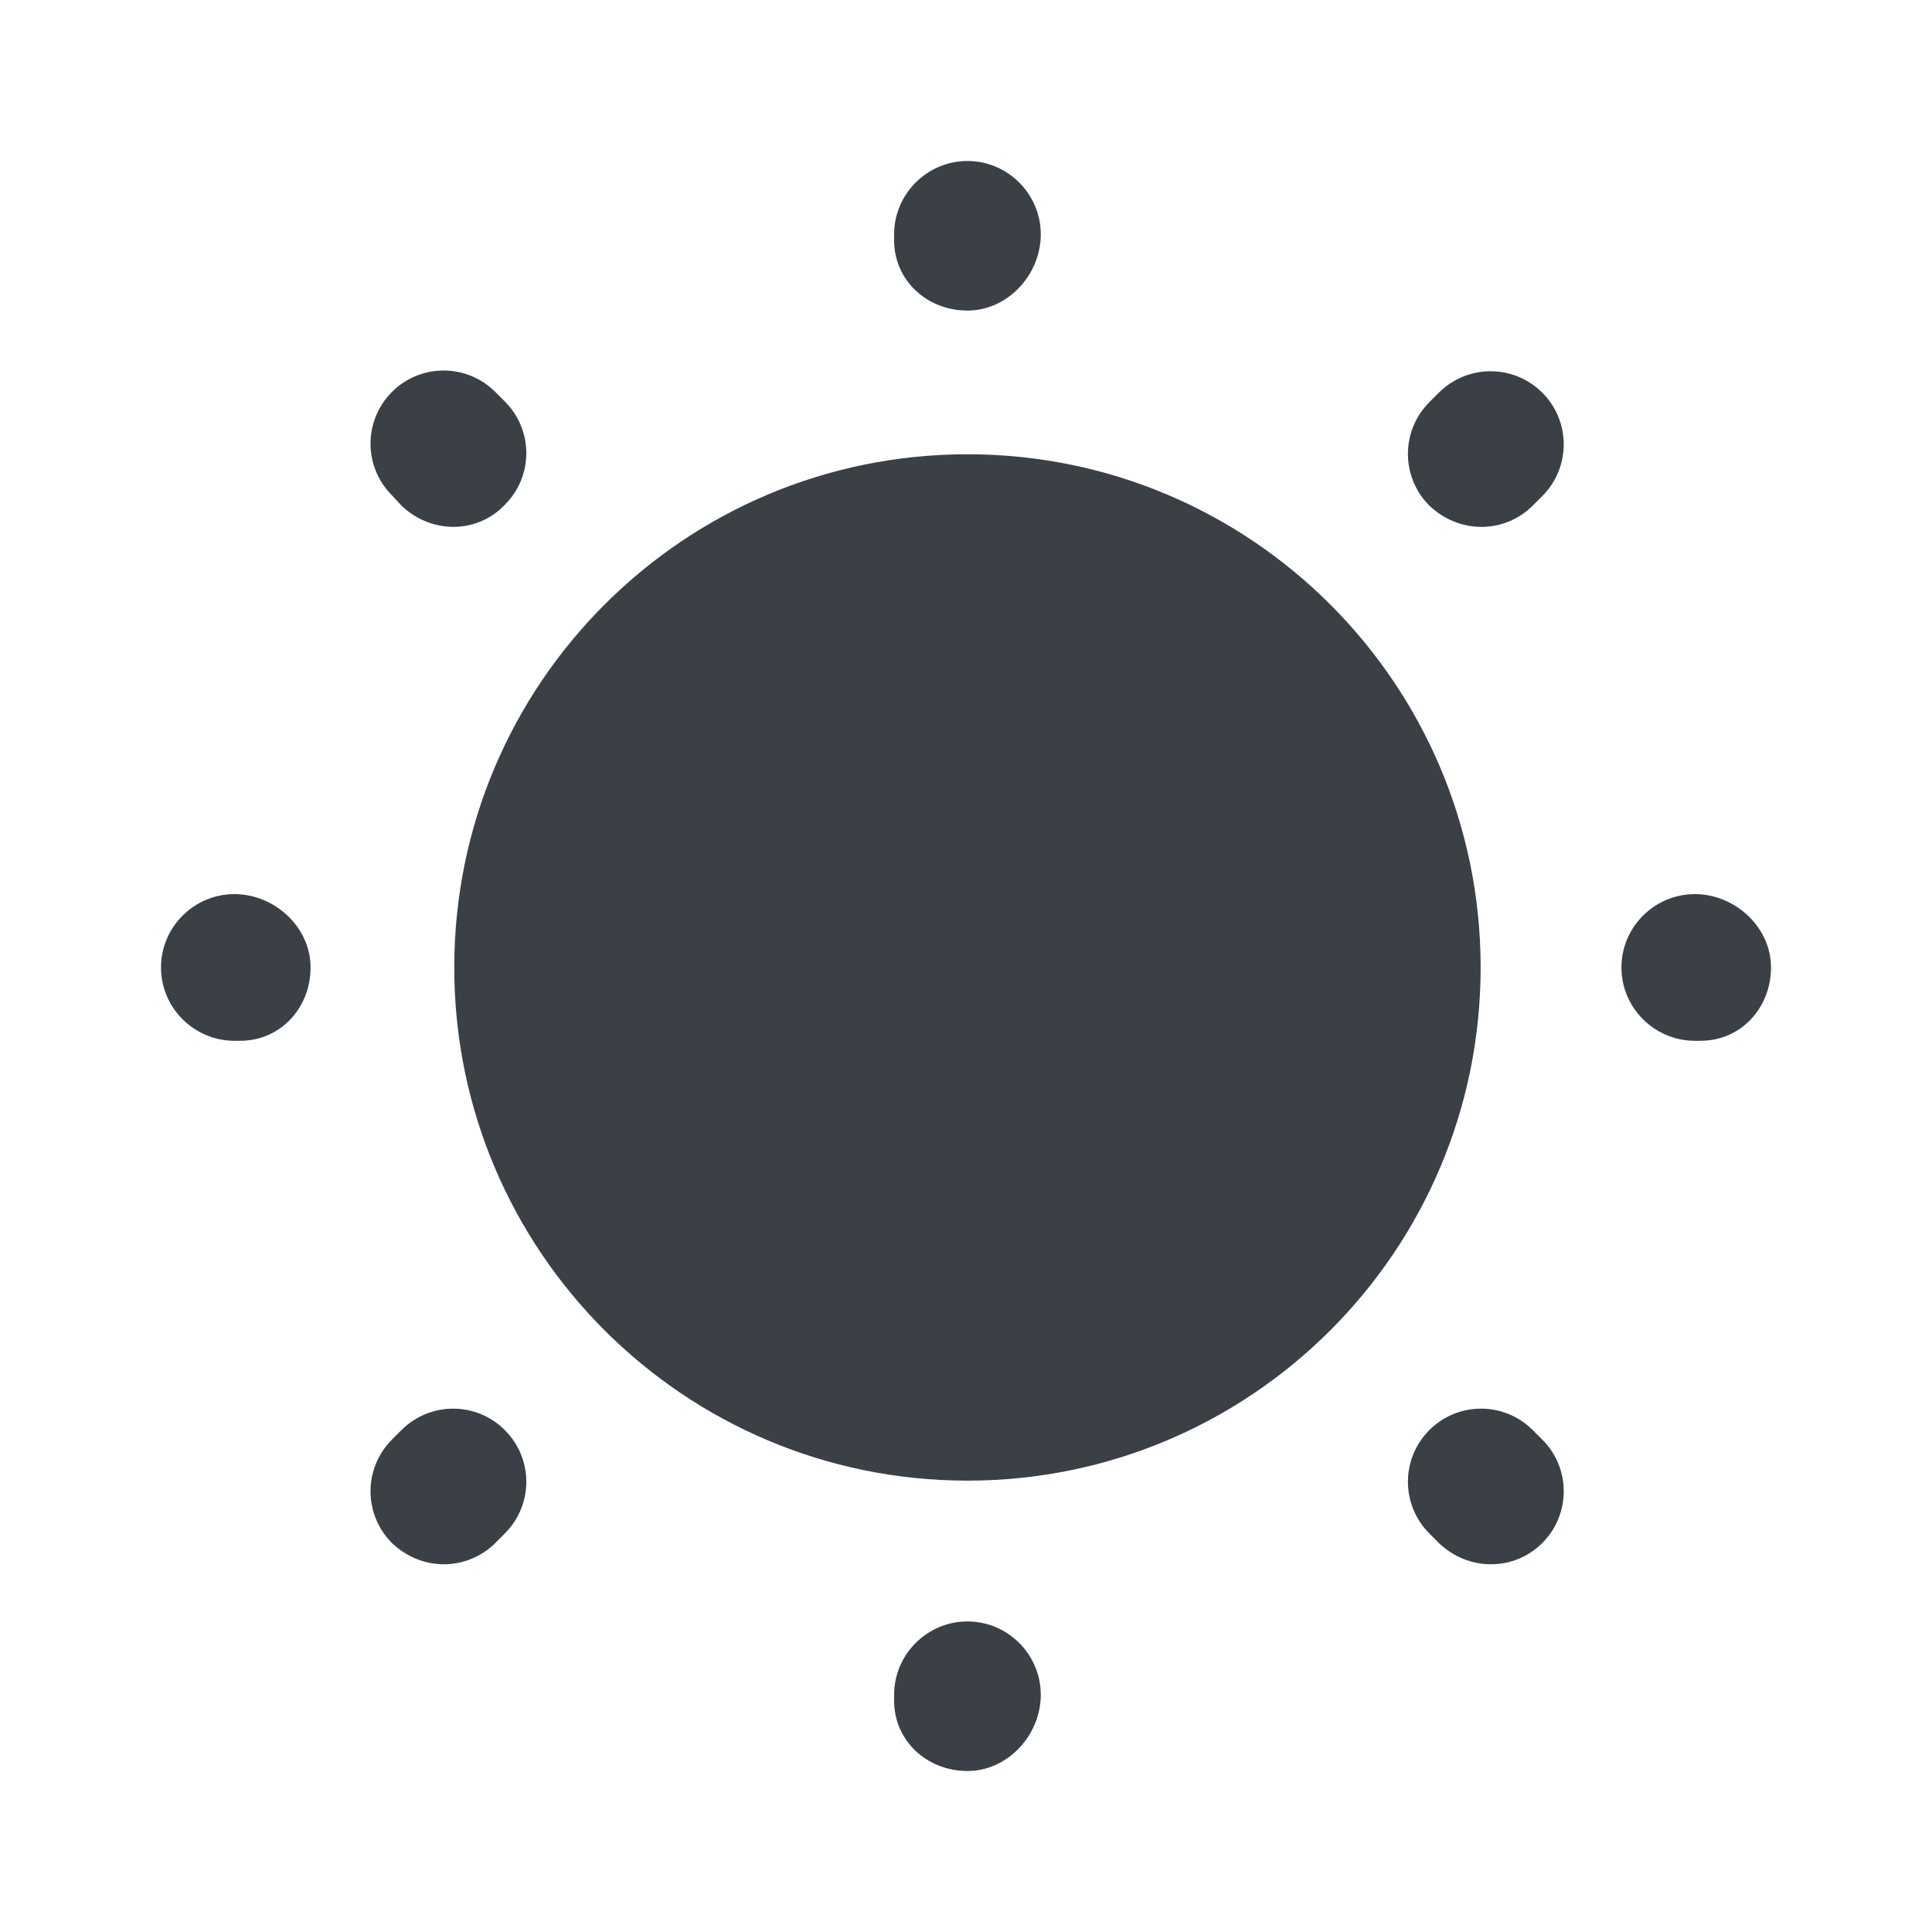 <svg width="24" height="24" viewBox="0 0 24 24" fill="#3B4046"
     xmlns="http://www.w3.org/2000/svg">
    <path d="M12.018 18.393C15.539 18.393 18.393 15.539 18.393 12.018C18.393 8.497 15.539 5.643 12.018 5.643C8.497 5.643 5.643 8.497 5.643 12.018C5.643 15.539 8.497 18.393 12.018 18.393Z"/>
    <path d="M12.018 22C11.517 22 11.107 21.627 11.107 21.126V21.053C11.107 20.552 11.517 20.142 12.018 20.142C12.519 20.142 12.929 20.552 12.929 21.053C12.929 21.554 12.519 22 12.018 22ZM18.521 19.432C18.284 19.432 18.056 19.341 17.874 19.168L17.756 19.049C17.401 18.694 17.401 18.12 17.756 17.765C18.111 17.41 18.685 17.41 19.04 17.765L19.159 17.883C19.514 18.239 19.514 18.812 19.159 19.168C18.985 19.341 18.758 19.432 18.521 19.432ZM5.515 19.432C5.279 19.432 5.051 19.341 4.869 19.168C4.514 18.812 4.514 18.239 4.869 17.883L4.987 17.765C5.342 17.41 5.916 17.41 6.271 17.765C6.627 18.12 6.627 18.694 6.271 19.049L6.153 19.168C5.98 19.341 5.743 19.432 5.515 19.432ZM21.126 12.929H21.053C20.552 12.929 20.142 12.519 20.142 12.018C20.142 11.517 20.552 11.107 21.053 11.107C21.554 11.107 22 11.517 22 12.018C22 12.519 21.627 12.929 21.126 12.929ZM2.984 12.929H2.911C2.41 12.929 2 12.519 2 12.018C2 11.517 2.41 11.107 2.911 11.107C3.412 11.107 3.858 11.517 3.858 12.018C3.858 12.519 3.485 12.929 2.984 12.929ZM18.403 6.545C18.166 6.545 17.938 6.454 17.756 6.281C17.401 5.925 17.401 5.352 17.756 4.996L17.874 4.878C18.23 4.523 18.803 4.523 19.159 4.878C19.514 5.233 19.514 5.807 19.159 6.162L19.04 6.281C18.867 6.454 18.639 6.545 18.403 6.545ZM5.634 6.545C5.397 6.545 5.169 6.454 4.987 6.281L4.869 6.153C4.514 5.798 4.514 5.224 4.869 4.869C5.224 4.514 5.798 4.514 6.153 4.869L6.271 4.987C6.627 5.342 6.627 5.916 6.271 6.271C6.098 6.454 5.862 6.545 5.634 6.545ZM12.018 3.858C11.517 3.858 11.107 3.485 11.107 2.984V2.911C11.107 2.41 11.517 2 12.018 2C12.519 2 12.929 2.41 12.929 2.911C12.929 3.412 12.519 3.858 12.018 3.858Z"/>
</svg>

